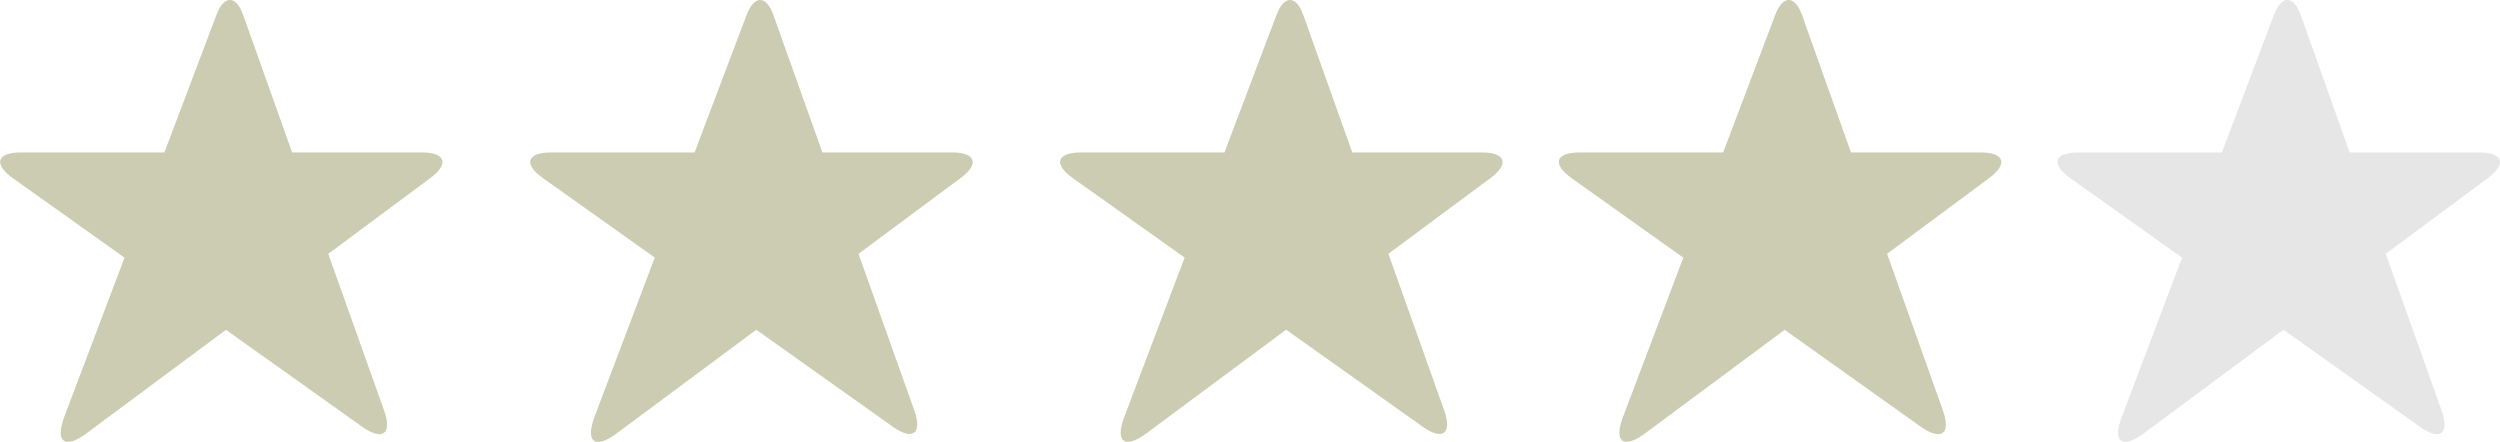<svg xmlns="http://www.w3.org/2000/svg" viewBox="0 0 363.09 64.17"><defs><style>.cls-1{fill:#ccccb2;}.cls-2{fill:#e6e6e6;}</style></defs><title>stars4</title><g id="Layer_2" data-name="Layer 2"><g id="Layer_1-2" data-name="Layer 1"><path class="cls-1" d="M9.32,60.57,31.44,2.16c1.09-2.89,2.83-2.88,3.87,0L55.78,59.61C57,63,55.57,64.08,52.63,62L1.87,25.88C-1,23.82-.49,22.14,3.06,22.14H61.27c3.44,0,4,1.67,1.23,3.72L12.48,63C9.37,65.26,8,64.19,9.32,60.57Z"/><path class="cls-1" d="M163.28,60.57,185.4,2.16c1.09-2.89,2.84-2.88,3.88,0l20.46,57.42c1.21,3.4-.2,4.47-3.14,2.38L155.83,25.88c-2.9-2.06-2.36-3.74,1.2-3.74h58.21c3.44,0,4,1.67,1.23,3.72l-50,37.1C163.34,65.26,161.91,64.19,163.28,60.57Z"/><path class="cls-1" d="M86.33,60.57,108.44,2.16c1.1-2.89,2.84-2.88,3.88,0l20.46,57.42c1.21,3.4-.2,4.47-3.14,2.38L78.87,25.88c-2.9-2.06-2.36-3.74,1.2-3.74h58.21c3.44,0,4,1.67,1.23,3.72L89.49,63C86.38,65.26,85,64.19,86.33,60.57Z"/><path class="cls-1" d="M235.71,60.57,257.83,2.16c1.1-2.89,2.84-2.88,3.88,0l20.46,57.42C283.38,63,282,64.08,279,62L228.26,25.88c-2.9-2.06-2.36-3.74,1.2-3.74h58.21c3.44,0,4,1.67,1.23,3.72l-50,37.1C235.77,65.26,234.34,64.19,235.71,60.57Z"/><path class="cls-2" d="M308.15,60.57,330.26,2.16c1.1-2.89,2.84-2.88,3.88,0L354.6,59.61c1.21,3.4-.2,4.47-3.14,2.38L300.69,25.88c-2.9-2.06-2.36-3.74,1.2-3.74H360.1c3.44,0,4,1.67,1.23,3.72l-50,37.1C308.2,65.26,306.77,64.19,308.15,60.57Z"/></g></g></svg>